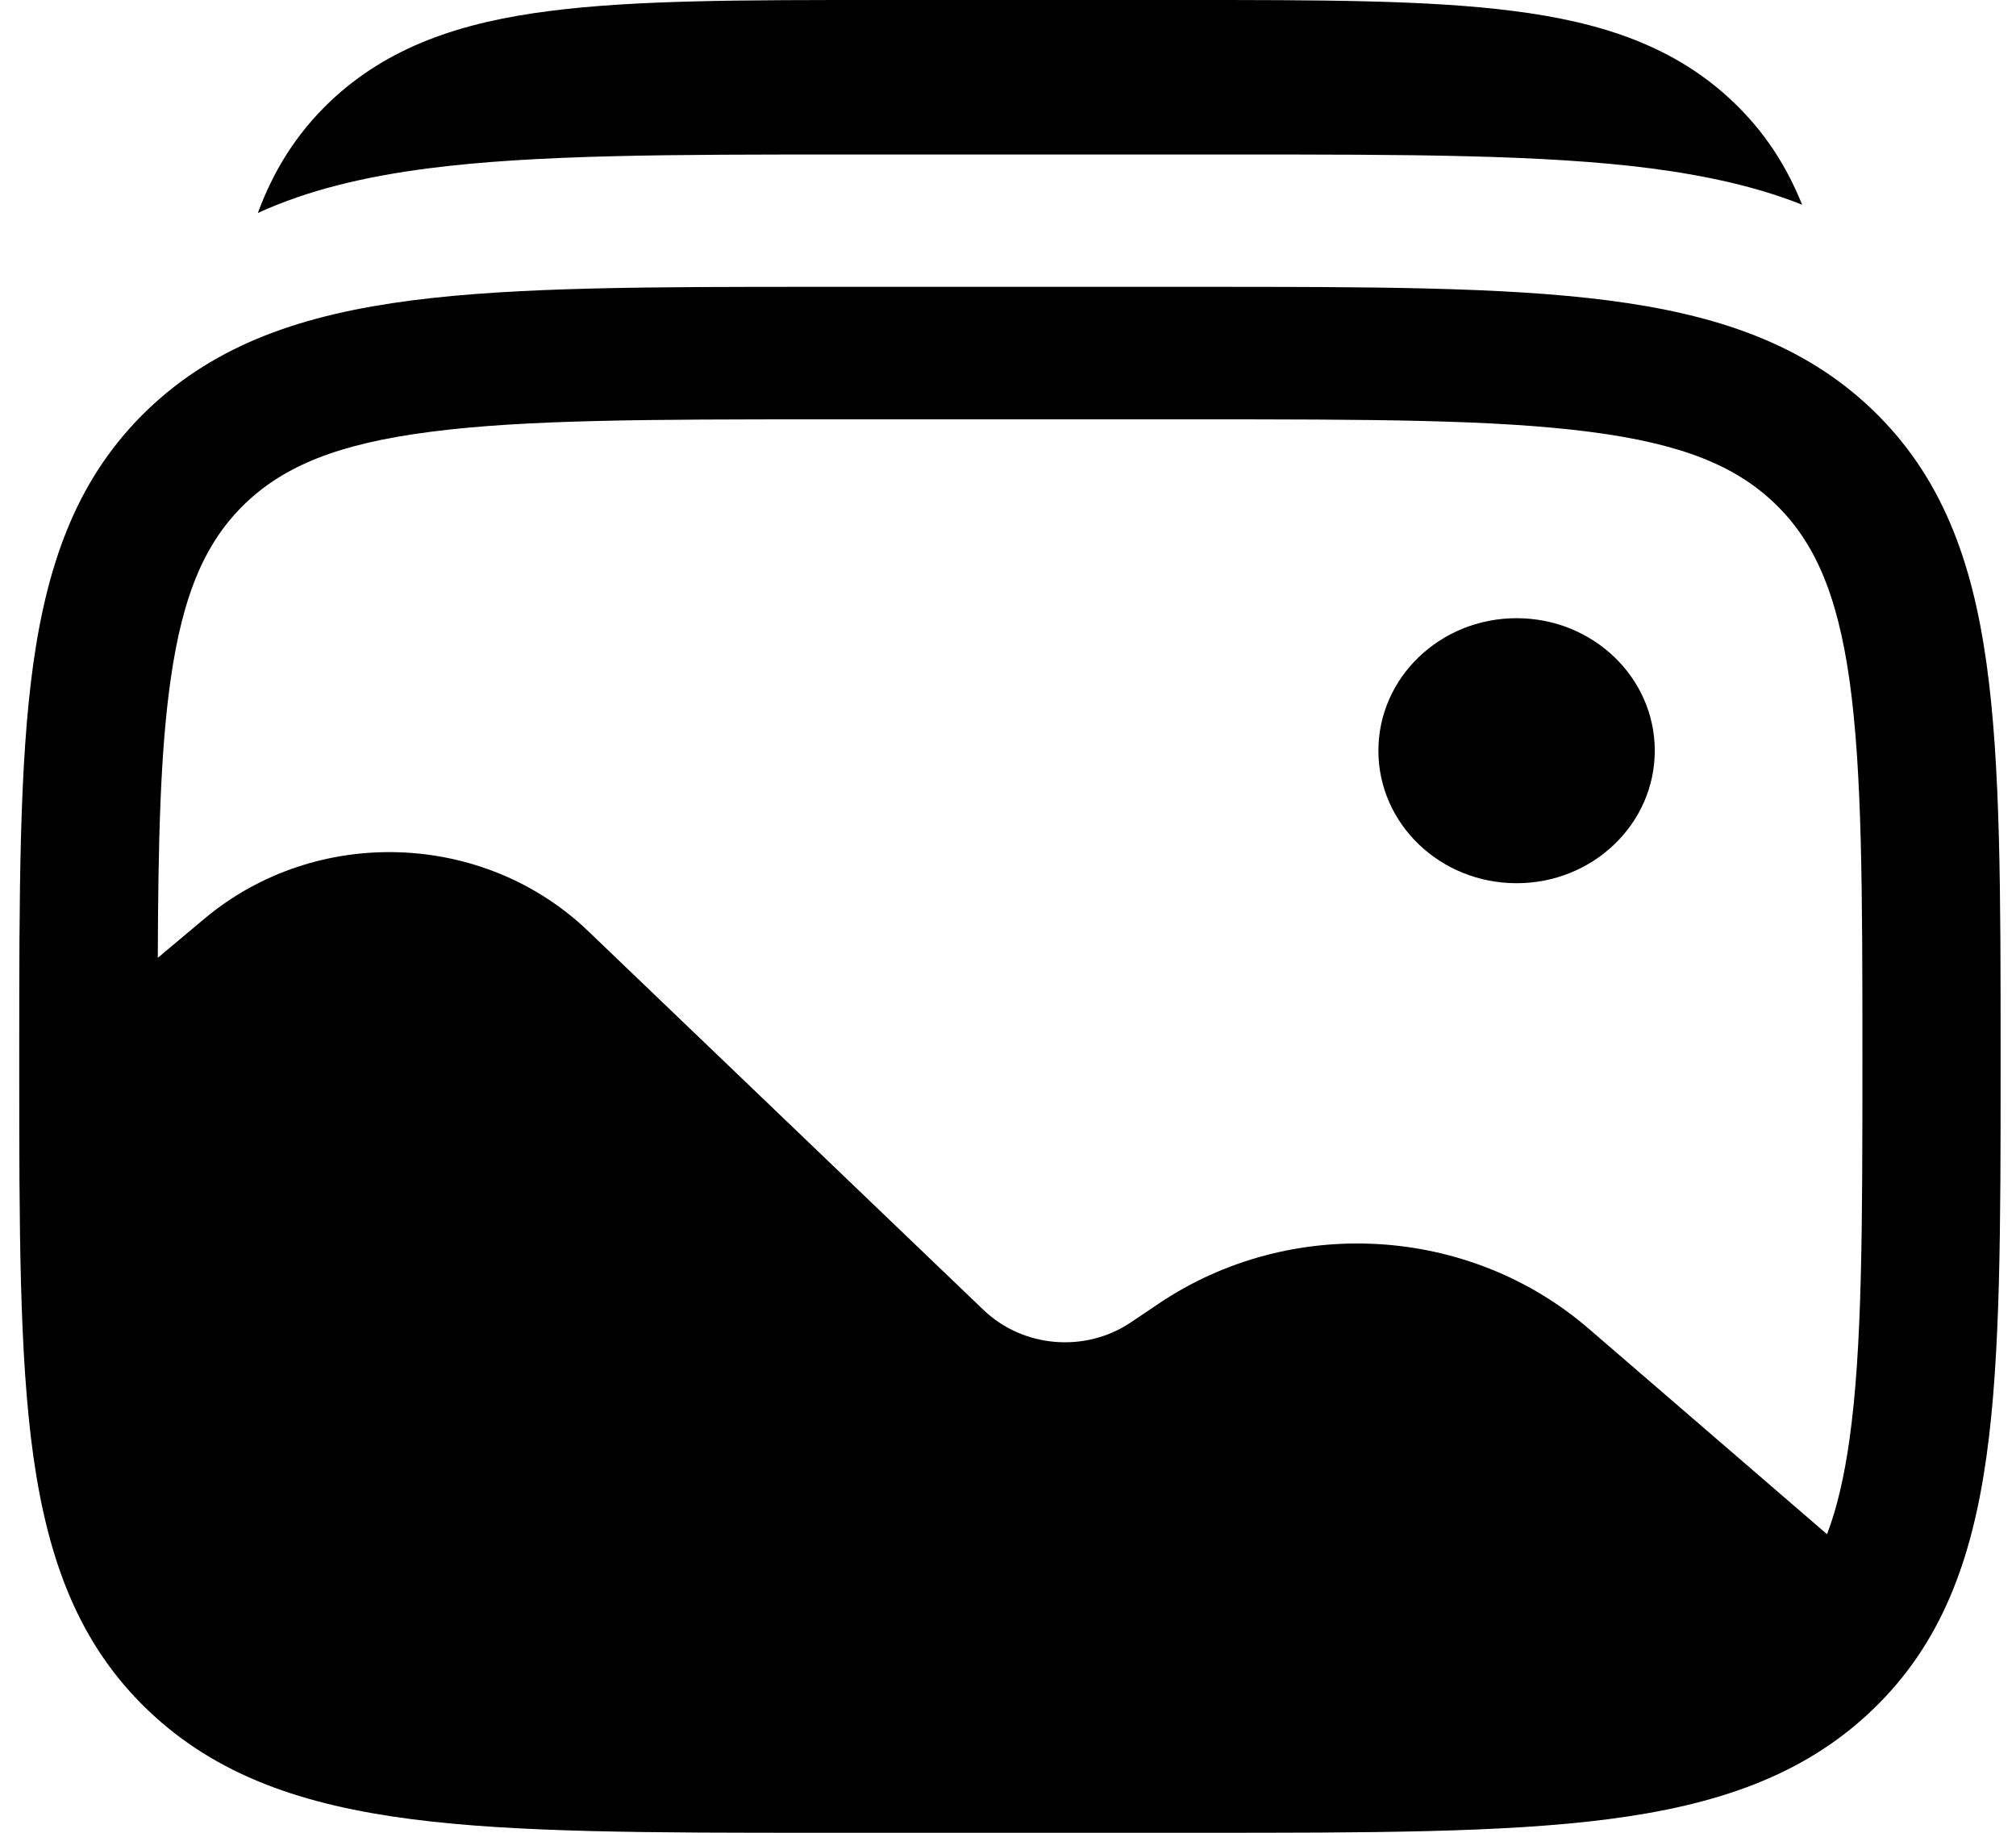 <svg viewBox="0 0 11 10" xmlns="http://www.w3.org/2000/svg" id="blog">
<path d="M9.029 4.096C9.029 4.495 8.692 4.819 8.275 4.819C7.858 4.819 7.521 4.495 7.521 4.096C7.521 3.697 7.858 3.373 8.275 3.373C8.692 3.373 9.029 3.697 9.029 4.096Z"/>
<path fill-rule="evenodd" clip-rule="evenodd" d="M8.774 1.639C8.201 1.565 7.469 1.565 6.545 1.565H4.477C3.553 1.565 2.821 1.565 2.248 1.639C1.659 1.715 1.181 1.875 0.805 2.236C0.429 2.597 0.262 3.054 0.182 3.619C0.105 4.168 0.105 4.87 0.105 5.756V5.81C0.105 6.696 0.105 7.397 0.182 7.946C0.262 8.511 0.429 8.969 0.805 9.329C1.181 9.69 1.658 9.85 2.248 9.926C2.821 10 3.553 10 4.477 10H6.545C7.469 10 8.201 10 8.774 9.926C9.363 9.85 9.841 9.69 10.217 9.329C10.593 8.969 10.76 8.511 10.839 7.946C10.916 7.397 10.916 6.696 10.916 5.81V5.756C10.916 4.87 10.916 4.168 10.839 3.619C10.76 3.054 10.593 2.597 10.217 2.236C9.841 1.875 9.363 1.715 8.774 1.639ZM2.349 2.356C1.843 2.421 1.551 2.543 1.338 2.747C1.126 2.951 0.998 3.231 0.93 3.715C0.875 4.104 0.863 4.591 0.861 5.226L1.115 5.013C1.723 4.503 2.638 4.533 3.209 5.08L5.366 7.147C5.582 7.354 5.922 7.383 6.172 7.214L6.322 7.113C7.041 6.629 8.014 6.685 8.668 7.249L9.969 8.371C10.023 8.229 10.063 8.058 10.092 7.85C10.161 7.355 10.162 6.702 10.162 5.783C10.162 4.864 10.161 4.211 10.092 3.715C10.024 3.231 9.896 2.951 9.684 2.747C9.471 2.543 9.179 2.421 8.673 2.356C8.157 2.289 7.475 2.288 6.517 2.288H4.505C3.546 2.288 2.865 2.289 2.349 2.356Z"/>
<path d="M8.258 0.06C7.793 -1.59565e-05 7.201 -1.05228e-05 6.463 2.88092e-07H4.793C4.056 -1.05228e-05 3.464 -1.59565e-05 2.999 0.06C2.518 0.121 2.117 0.253 1.798 0.557C1.615 0.732 1.491 0.934 1.407 1.162C1.68 1.037 1.988 0.964 2.334 0.919C2.92 0.843 3.669 0.843 4.614 0.843H6.73C7.676 0.843 8.425 0.843 9.011 0.919C9.313 0.959 9.587 1.019 9.833 1.117C9.749 0.908 9.63 0.721 9.458 0.557C9.14 0.253 8.739 0.121 8.258 0.06Z"/>
</svg>
